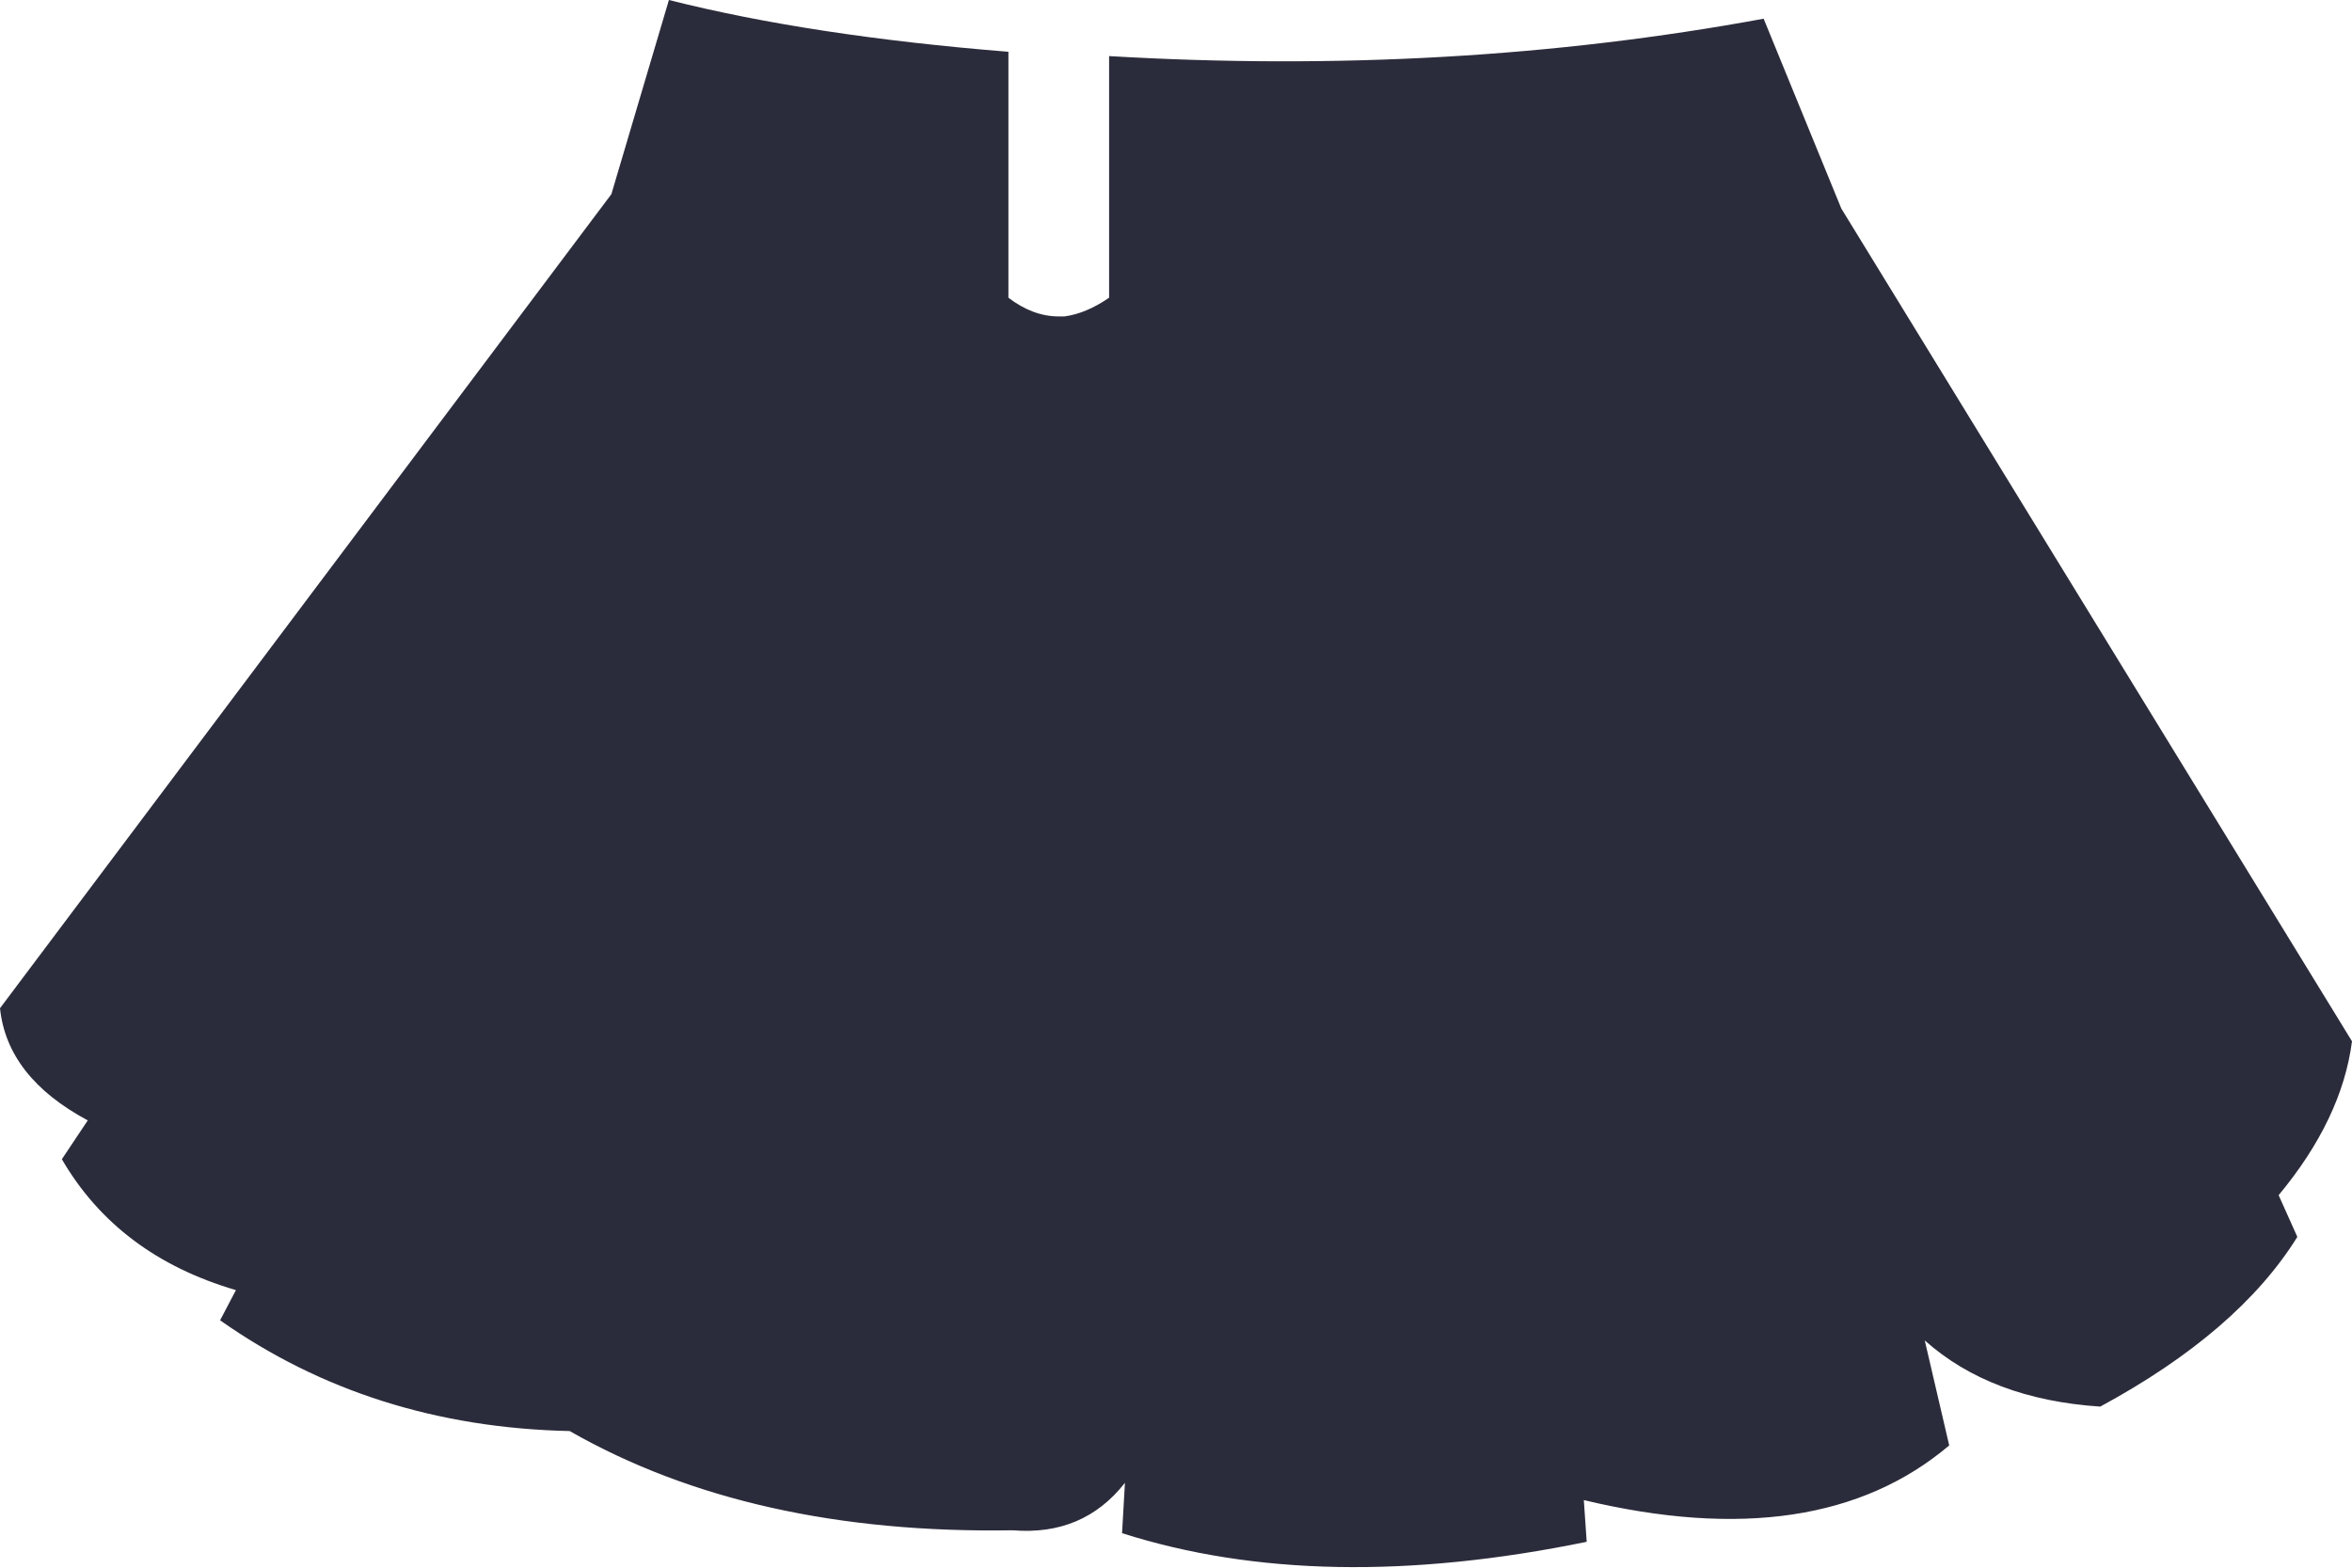 <?xml version="1.0" encoding="UTF-8" standalone="no"?>
<svg xmlns:xlink="http://www.w3.org/1999/xlink" height="54.5px" width="81.75px" xmlns="http://www.w3.org/2000/svg">
  <g transform="matrix(1.0, 0.0, 0.0, 1.0, 0.0, 27.25)">
    <path d="M38.55 -16.9 L38.55 -25.3 Q50.45 -24.6 61.3 -26.6 L64.0 -20.0 81.75 8.95 Q81.4 11.65 79.2 14.3 L79.85 15.75 Q77.8 19.05 73.0 21.65 69.2 21.4 66.9 19.35 L67.75 23.0 Q63.2 26.85 55.05 24.9 L55.15 26.35 Q45.9 28.25 39.0 26.05 L39.1 24.3 Q37.65 26.15 35.2 25.95 26.1 26.1 19.8 22.5 12.9 22.35 7.65 18.65 L8.2 17.6 Q4.1 16.4 2.15 13.05 L3.05 11.7 Q0.25 10.2 0.0 7.8 L21.25 -20.5 23.25 -27.25 Q28.2 -26.0 35.05 -25.45 L35.05 -16.9 Q35.9 -16.25 36.8 -16.25 L37.0 -16.25 Q37.75 -16.35 38.55 -16.9" fill="#2b2c3b" fill-rule="evenodd" stroke="none"/>
  </g>
</svg>
